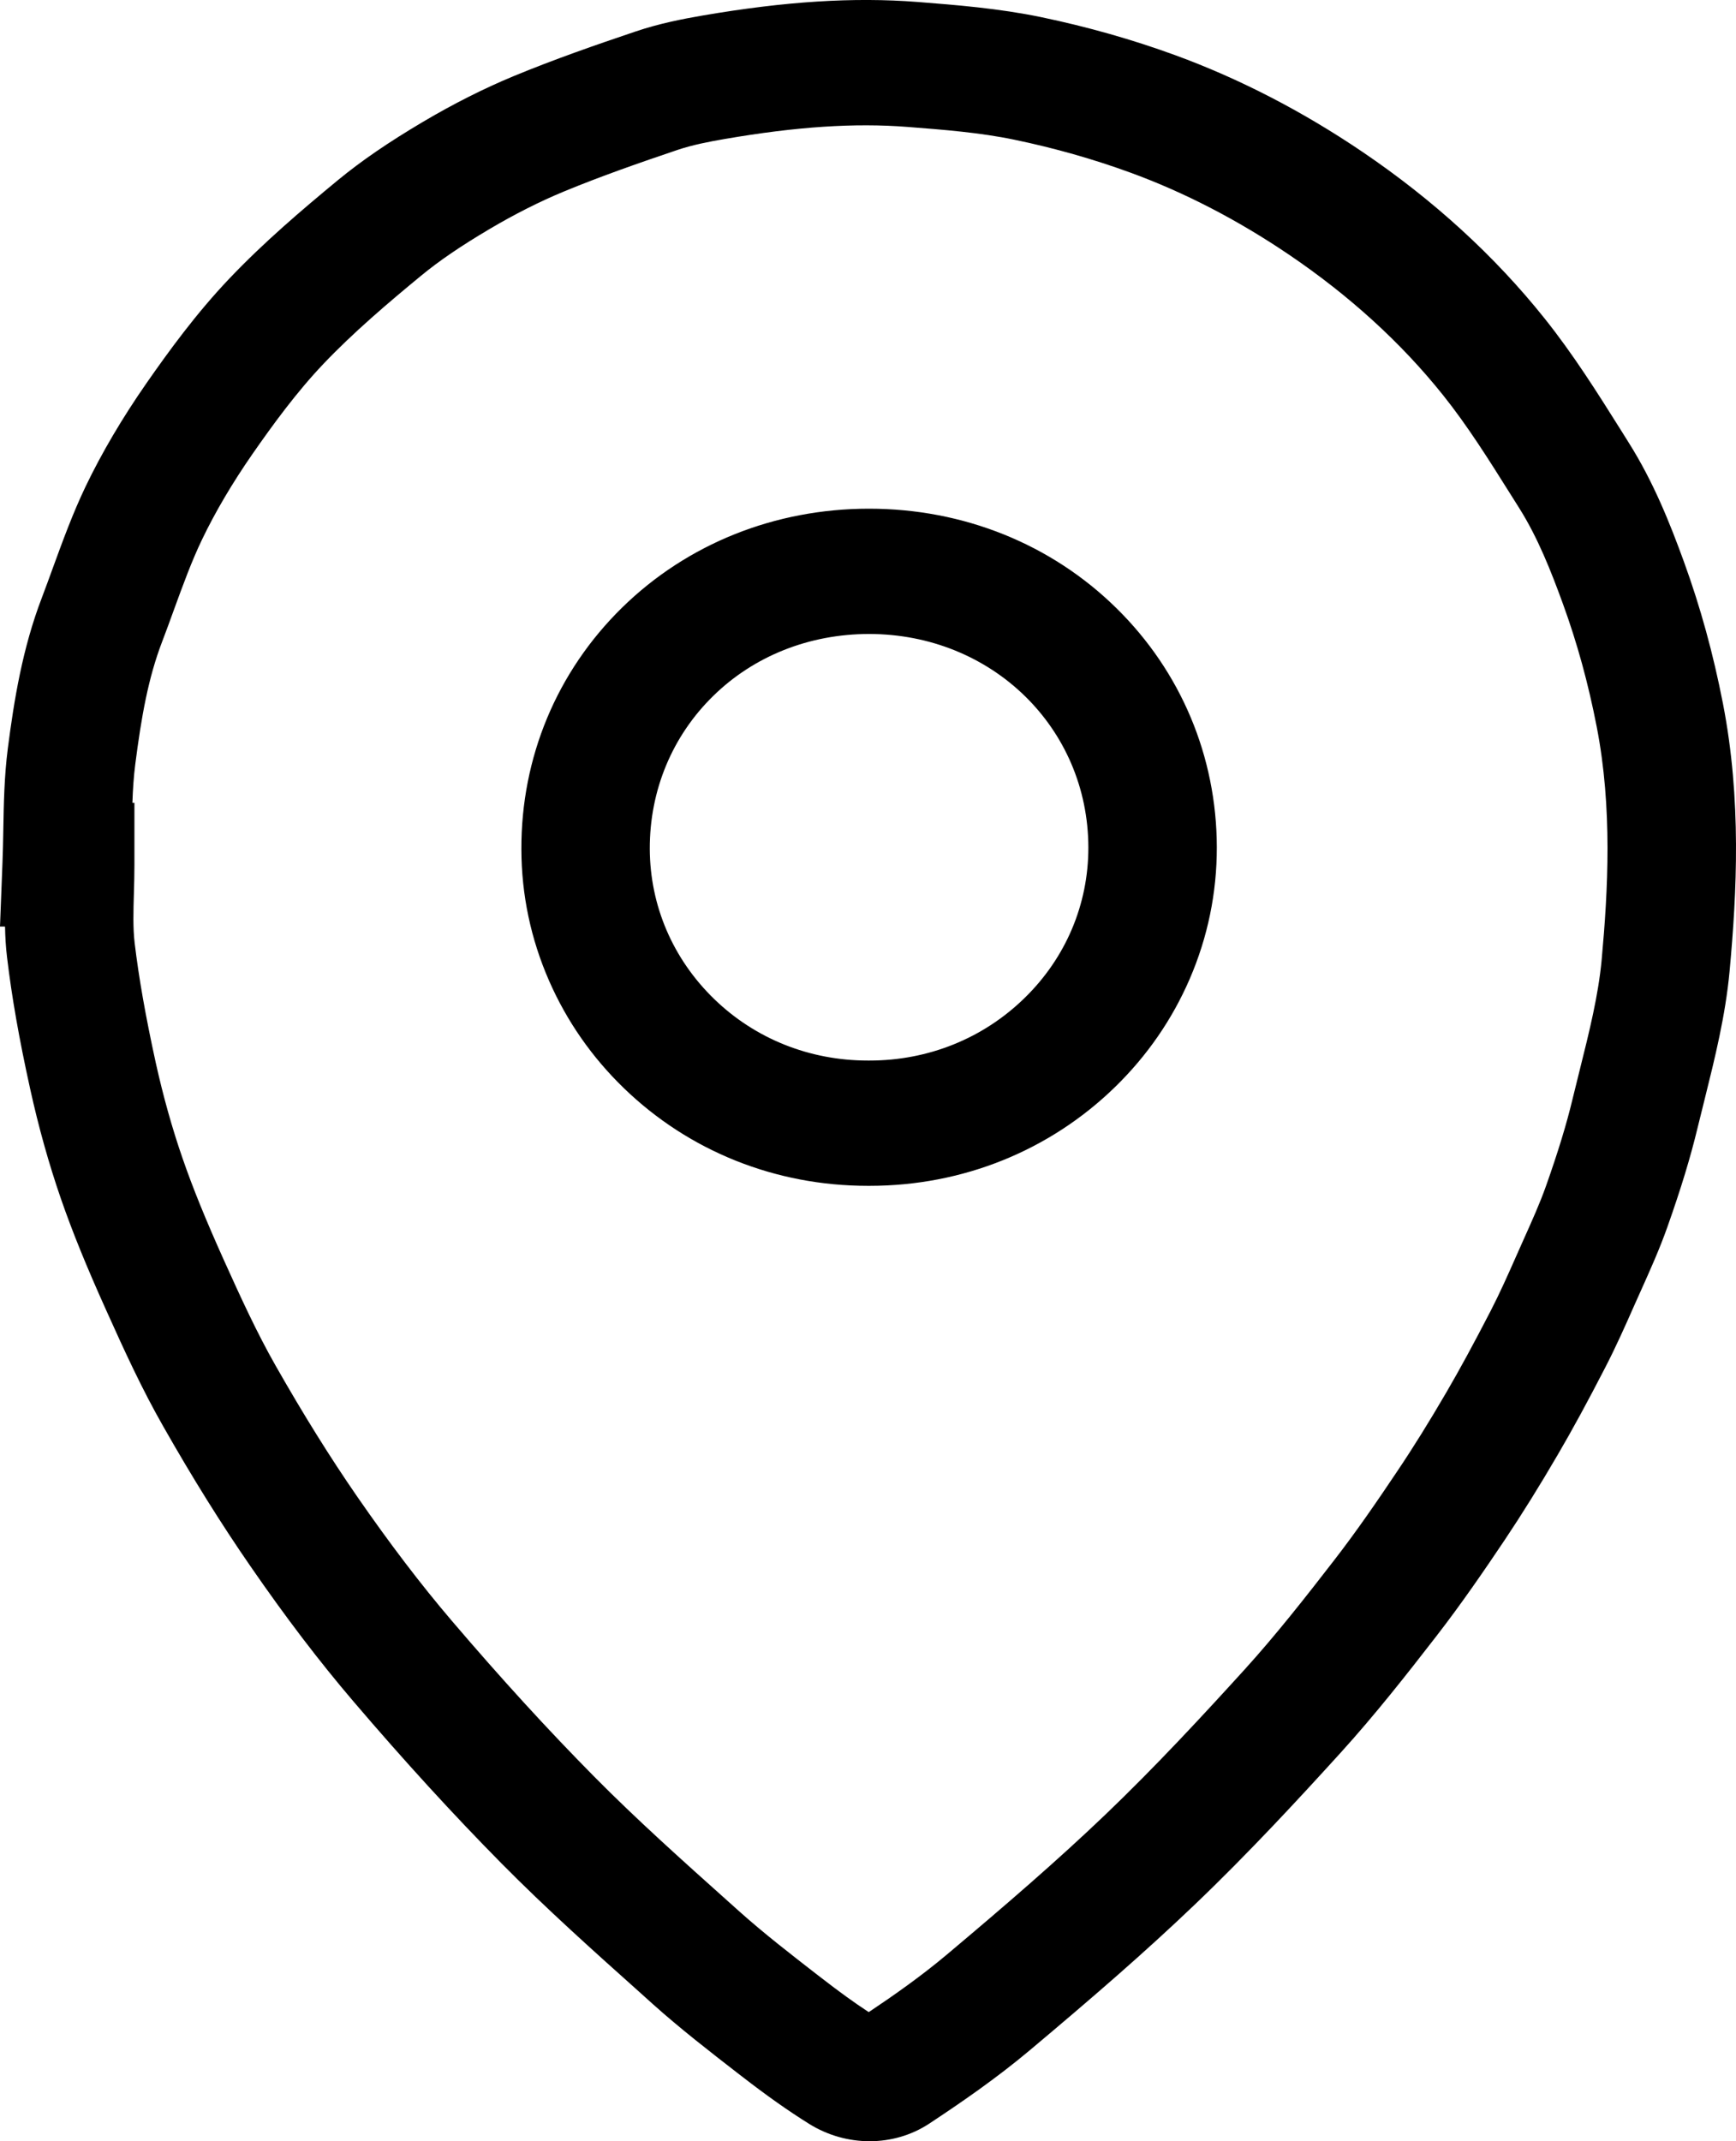 <svg width="30" height="37" viewBox="0 0 30 37" fill="none" xmlns="http://www.w3.org/2000/svg">
<path d="M15.028 37C14.667 37 14.303 36.9 13.981 36.699C13.622 36.475 13.25 36.213 12.812 35.873L12.748 35.824C12.262 35.447 11.758 35.057 11.279 34.628L11.078 34.447C10.275 33.729 9.445 32.987 8.666 32.199C7.828 31.35 6.99 30.434 6.105 29.397C5.52 28.712 4.94 27.951 4.332 27.07C3.827 26.34 3.332 25.547 2.82 24.646C2.453 24.002 2.156 23.355 1.833 22.636C1.491 21.877 1.25 21.283 1.052 20.712C0.845 20.113 0.666 19.474 0.521 18.815C0.329 17.946 0.203 17.224 0.122 16.544C0.1 16.361 0.09 16.184 0.087 16.011L0 16.01L0.043 14.901C0.05 14.72 0.054 14.538 0.057 14.346C0.065 13.891 0.073 13.42 0.135 12.934C0.243 12.096 0.389 11.2 0.723 10.329C0.789 10.156 0.852 9.982 0.919 9.798C1.085 9.344 1.256 8.874 1.479 8.407C1.759 7.824 2.112 7.225 2.528 6.626C2.917 6.068 3.391 5.415 3.965 4.812C4.559 4.187 5.219 3.625 5.843 3.11C6.248 2.777 6.714 2.458 7.31 2.105C7.836 1.794 8.36 1.53 8.868 1.319C9.575 1.026 10.302 0.774 10.981 0.545C11.389 0.407 11.794 0.328 12.137 0.269C13.57 0.023 14.752 -0.052 15.858 0.034C16.515 0.086 17.261 0.144 17.991 0.296C18.789 0.462 19.569 0.683 20.31 0.954C21.417 1.359 22.506 1.921 23.547 2.626C24.773 3.457 25.831 4.424 26.69 5.5C27.189 6.124 27.605 6.787 28.008 7.428C28.053 7.501 28.099 7.574 28.145 7.647C28.575 8.329 28.858 9.041 29.101 9.709C29.386 10.494 29.606 11.294 29.774 12.155C30.098 13.818 30.014 15.428 29.889 16.784C29.817 17.555 29.634 18.288 29.458 18.996C29.418 19.154 29.377 19.318 29.339 19.476C29.215 19.994 29.048 20.542 28.815 21.2C28.679 21.585 28.517 21.944 28.361 22.292C28.322 22.379 28.283 22.466 28.244 22.553C28.089 22.904 27.928 23.267 27.741 23.629C27.429 24.234 27.177 24.697 26.924 25.13C26.605 25.677 26.303 26.162 26.002 26.612C25.662 27.119 25.256 27.713 24.817 28.279C24.31 28.934 23.764 29.629 23.171 30.283C22.441 31.087 21.572 32.027 20.648 32.91C19.782 33.738 18.884 34.514 17.803 35.422C17.213 35.918 16.592 36.343 16.061 36.694C15.752 36.898 15.392 37 15.028 37ZM2.327 16.295C2.4 16.904 2.516 17.561 2.691 18.361C2.819 18.939 2.975 19.497 3.156 20.019C3.332 20.528 3.551 21.067 3.865 21.766C4.166 22.434 4.441 23.032 4.761 23.595C5.242 24.441 5.704 25.182 6.172 25.86C6.739 26.679 7.275 27.383 7.811 28.011C8.661 29.007 9.463 29.885 10.264 30.695C10.996 31.436 11.801 32.156 12.579 32.852L12.781 33.033C13.202 33.409 13.652 33.758 14.129 34.128L14.193 34.177C14.501 34.416 14.766 34.608 15.013 34.769C15.443 34.482 15.918 34.148 16.354 33.782C17.403 32.9 18.27 32.151 19.095 31.363C19.969 30.528 20.805 29.623 21.509 28.848C22.05 28.252 22.565 27.595 23.046 26.973C23.444 26.46 23.809 25.926 24.144 25.426C24.421 25.015 24.699 24.567 24.995 24.059C25.228 23.659 25.464 23.225 25.759 22.654C25.916 22.35 26.058 22.031 26.207 21.694C26.247 21.603 26.288 21.513 26.328 21.422C26.473 21.099 26.61 20.795 26.717 20.493C26.925 19.905 27.072 19.425 27.178 18.981C27.218 18.814 27.26 18.646 27.301 18.483C27.466 17.823 27.621 17.199 27.678 16.59C27.789 15.383 27.866 13.96 27.593 12.559C27.447 11.808 27.256 11.112 27.008 10.431C26.806 9.876 26.576 9.291 26.254 8.78C26.208 8.706 26.161 8.632 26.115 8.559C25.727 7.941 25.361 7.358 24.94 6.831C24.218 5.927 23.323 5.111 22.28 4.404C21.392 3.802 20.467 3.323 19.532 2.982C18.893 2.749 18.219 2.557 17.528 2.414C16.94 2.291 16.3 2.241 15.681 2.193C14.768 2.122 13.765 2.188 12.522 2.402C12.265 2.446 11.968 2.503 11.707 2.591C11.065 2.808 10.382 3.045 9.736 3.313C9.326 3.483 8.896 3.7 8.461 3.957C7.966 4.25 7.59 4.506 7.276 4.765C6.705 5.235 6.106 5.745 5.592 6.285C5.12 6.781 4.707 7.351 4.365 7.842C4.015 8.346 3.72 8.846 3.49 9.326C3.312 9.697 3.166 10.098 3.011 10.522C2.944 10.707 2.875 10.898 2.802 11.088C2.562 11.713 2.443 12.386 2.338 13.204C2.31 13.419 2.296 13.643 2.288 13.873L2.323 13.874V14.943C2.323 15.111 2.319 15.274 2.314 15.431C2.305 15.742 2.296 16.036 2.327 16.295H2.327ZM14.995 20.491C13.402 20.491 11.907 19.893 10.781 18.803C10.228 18.268 9.793 17.643 9.488 16.946C9.173 16.226 9.012 15.463 9.01 14.677C9.004 13.088 9.623 11.604 10.752 10.498C11.875 9.398 13.389 8.791 15.014 8.79H15.018C16.648 8.79 18.165 9.4 19.292 10.508C20.408 11.605 21.025 13.073 21.028 14.64C21.029 15.429 20.871 16.195 20.559 16.917C20.257 17.615 19.825 18.241 19.274 18.779C18.142 19.884 16.634 20.491 15.03 20.491C15.027 20.491 15.024 20.491 15.022 20.491C15.013 20.491 15.004 20.491 14.995 20.491ZM15.018 10.955H15.016C13.984 10.956 13.029 11.336 12.325 12.026C11.615 12.721 11.226 13.66 11.229 14.669C11.233 15.652 11.629 16.573 12.344 17.265C13.051 17.95 13.992 18.326 14.995 18.326C15.001 18.326 15.008 18.326 15.015 18.326H15.022C15.025 18.326 15.027 18.326 15.029 18.326C16.042 18.326 16.991 17.943 17.704 17.247C18.418 16.552 18.809 15.627 18.808 14.644C18.804 12.575 17.139 10.955 15.018 10.955H15.018Z" fill="black"/>
</svg>

